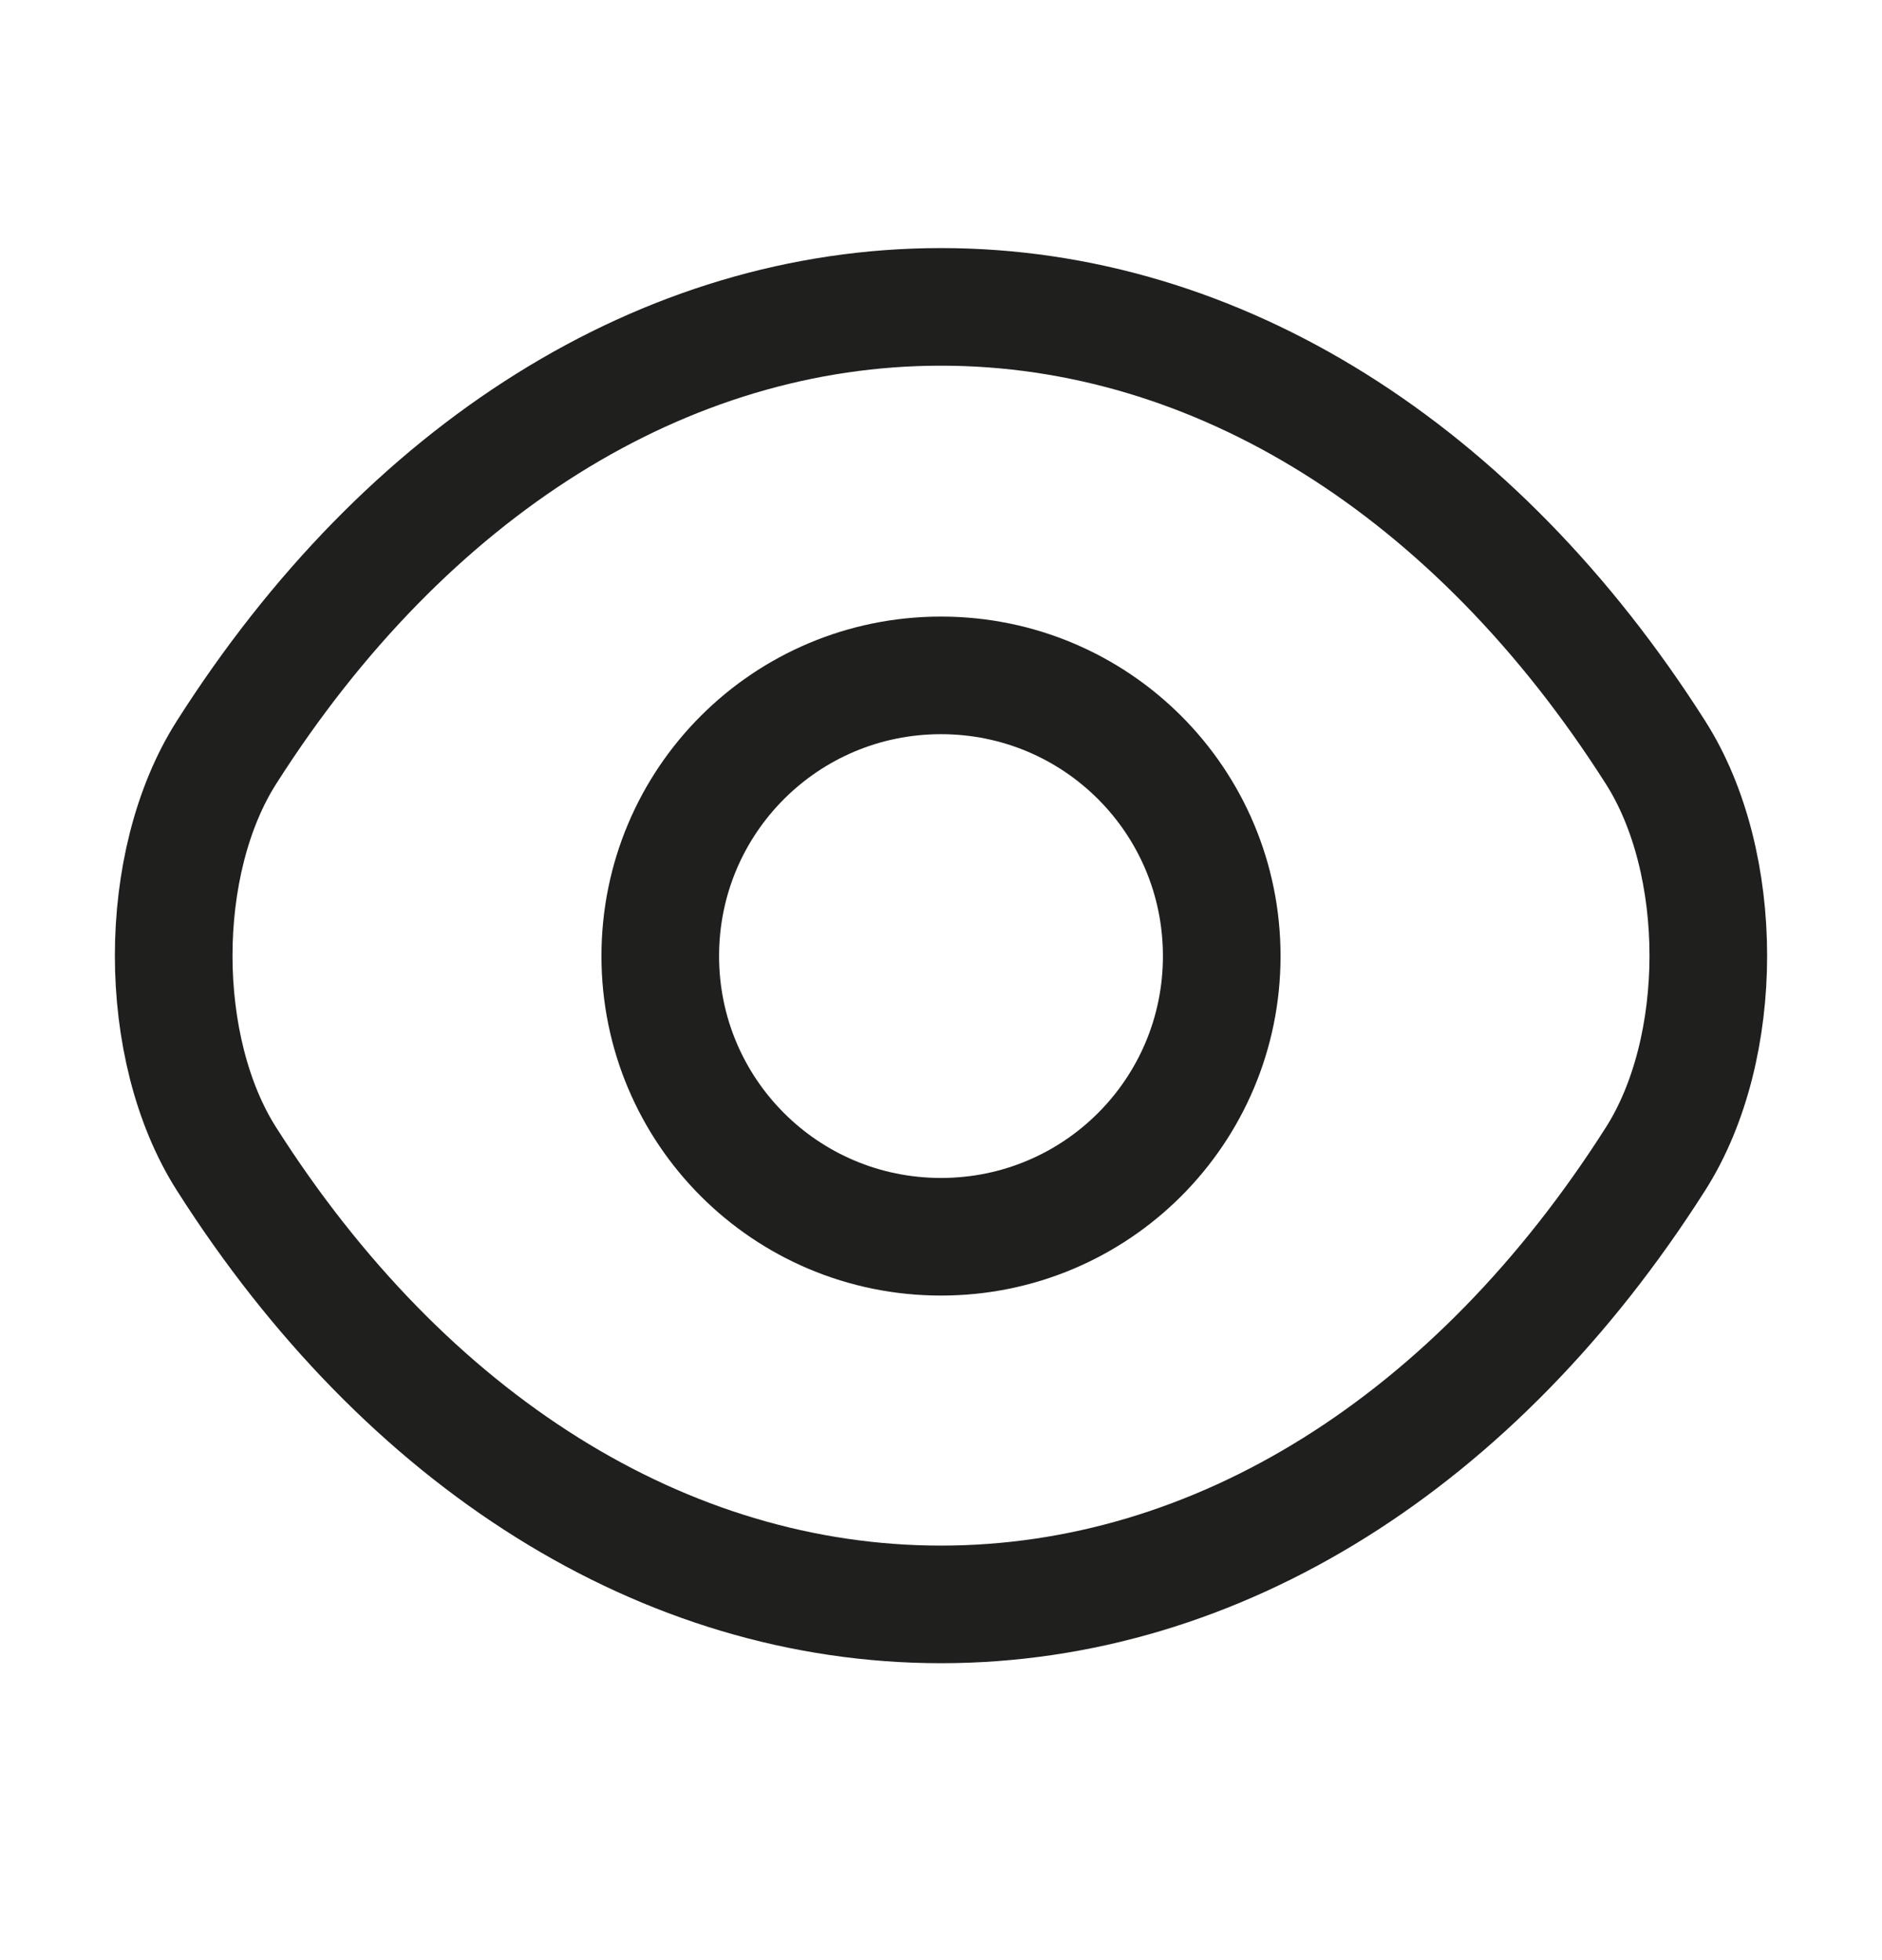 <svg width="24" height="25" viewBox="0 0 24 25" fill="none" xmlns="http://www.w3.org/2000/svg">
<path d="M15.58 12.194C15.58 14.174 13.98 15.774 12 15.774C10.02 15.774 8.42 14.174 8.42 12.194C8.42 10.213 10.02 8.614 12 8.614C13.98 8.614 15.58 10.213 15.58 12.194Z" stroke="#1F1F1E" stroke-width="1.5" stroke-linecap="round" stroke-linejoin="round"/>
<path d="M12 20.463C15.53 20.463 18.82 18.384 21.11 14.784C22.01 13.373 22.01 11.004 21.11 9.594C18.82 5.994 15.53 3.914 12 3.914C8.47 3.914 5.18 5.994 2.89 9.594C1.99 11.004 1.99 13.373 2.89 14.784C5.18 18.384 8.47 20.463 12 20.463Z" stroke="#1F1F1E" stroke-width="1.5" stroke-linecap="round" stroke-linejoin="round"/>
</svg>
